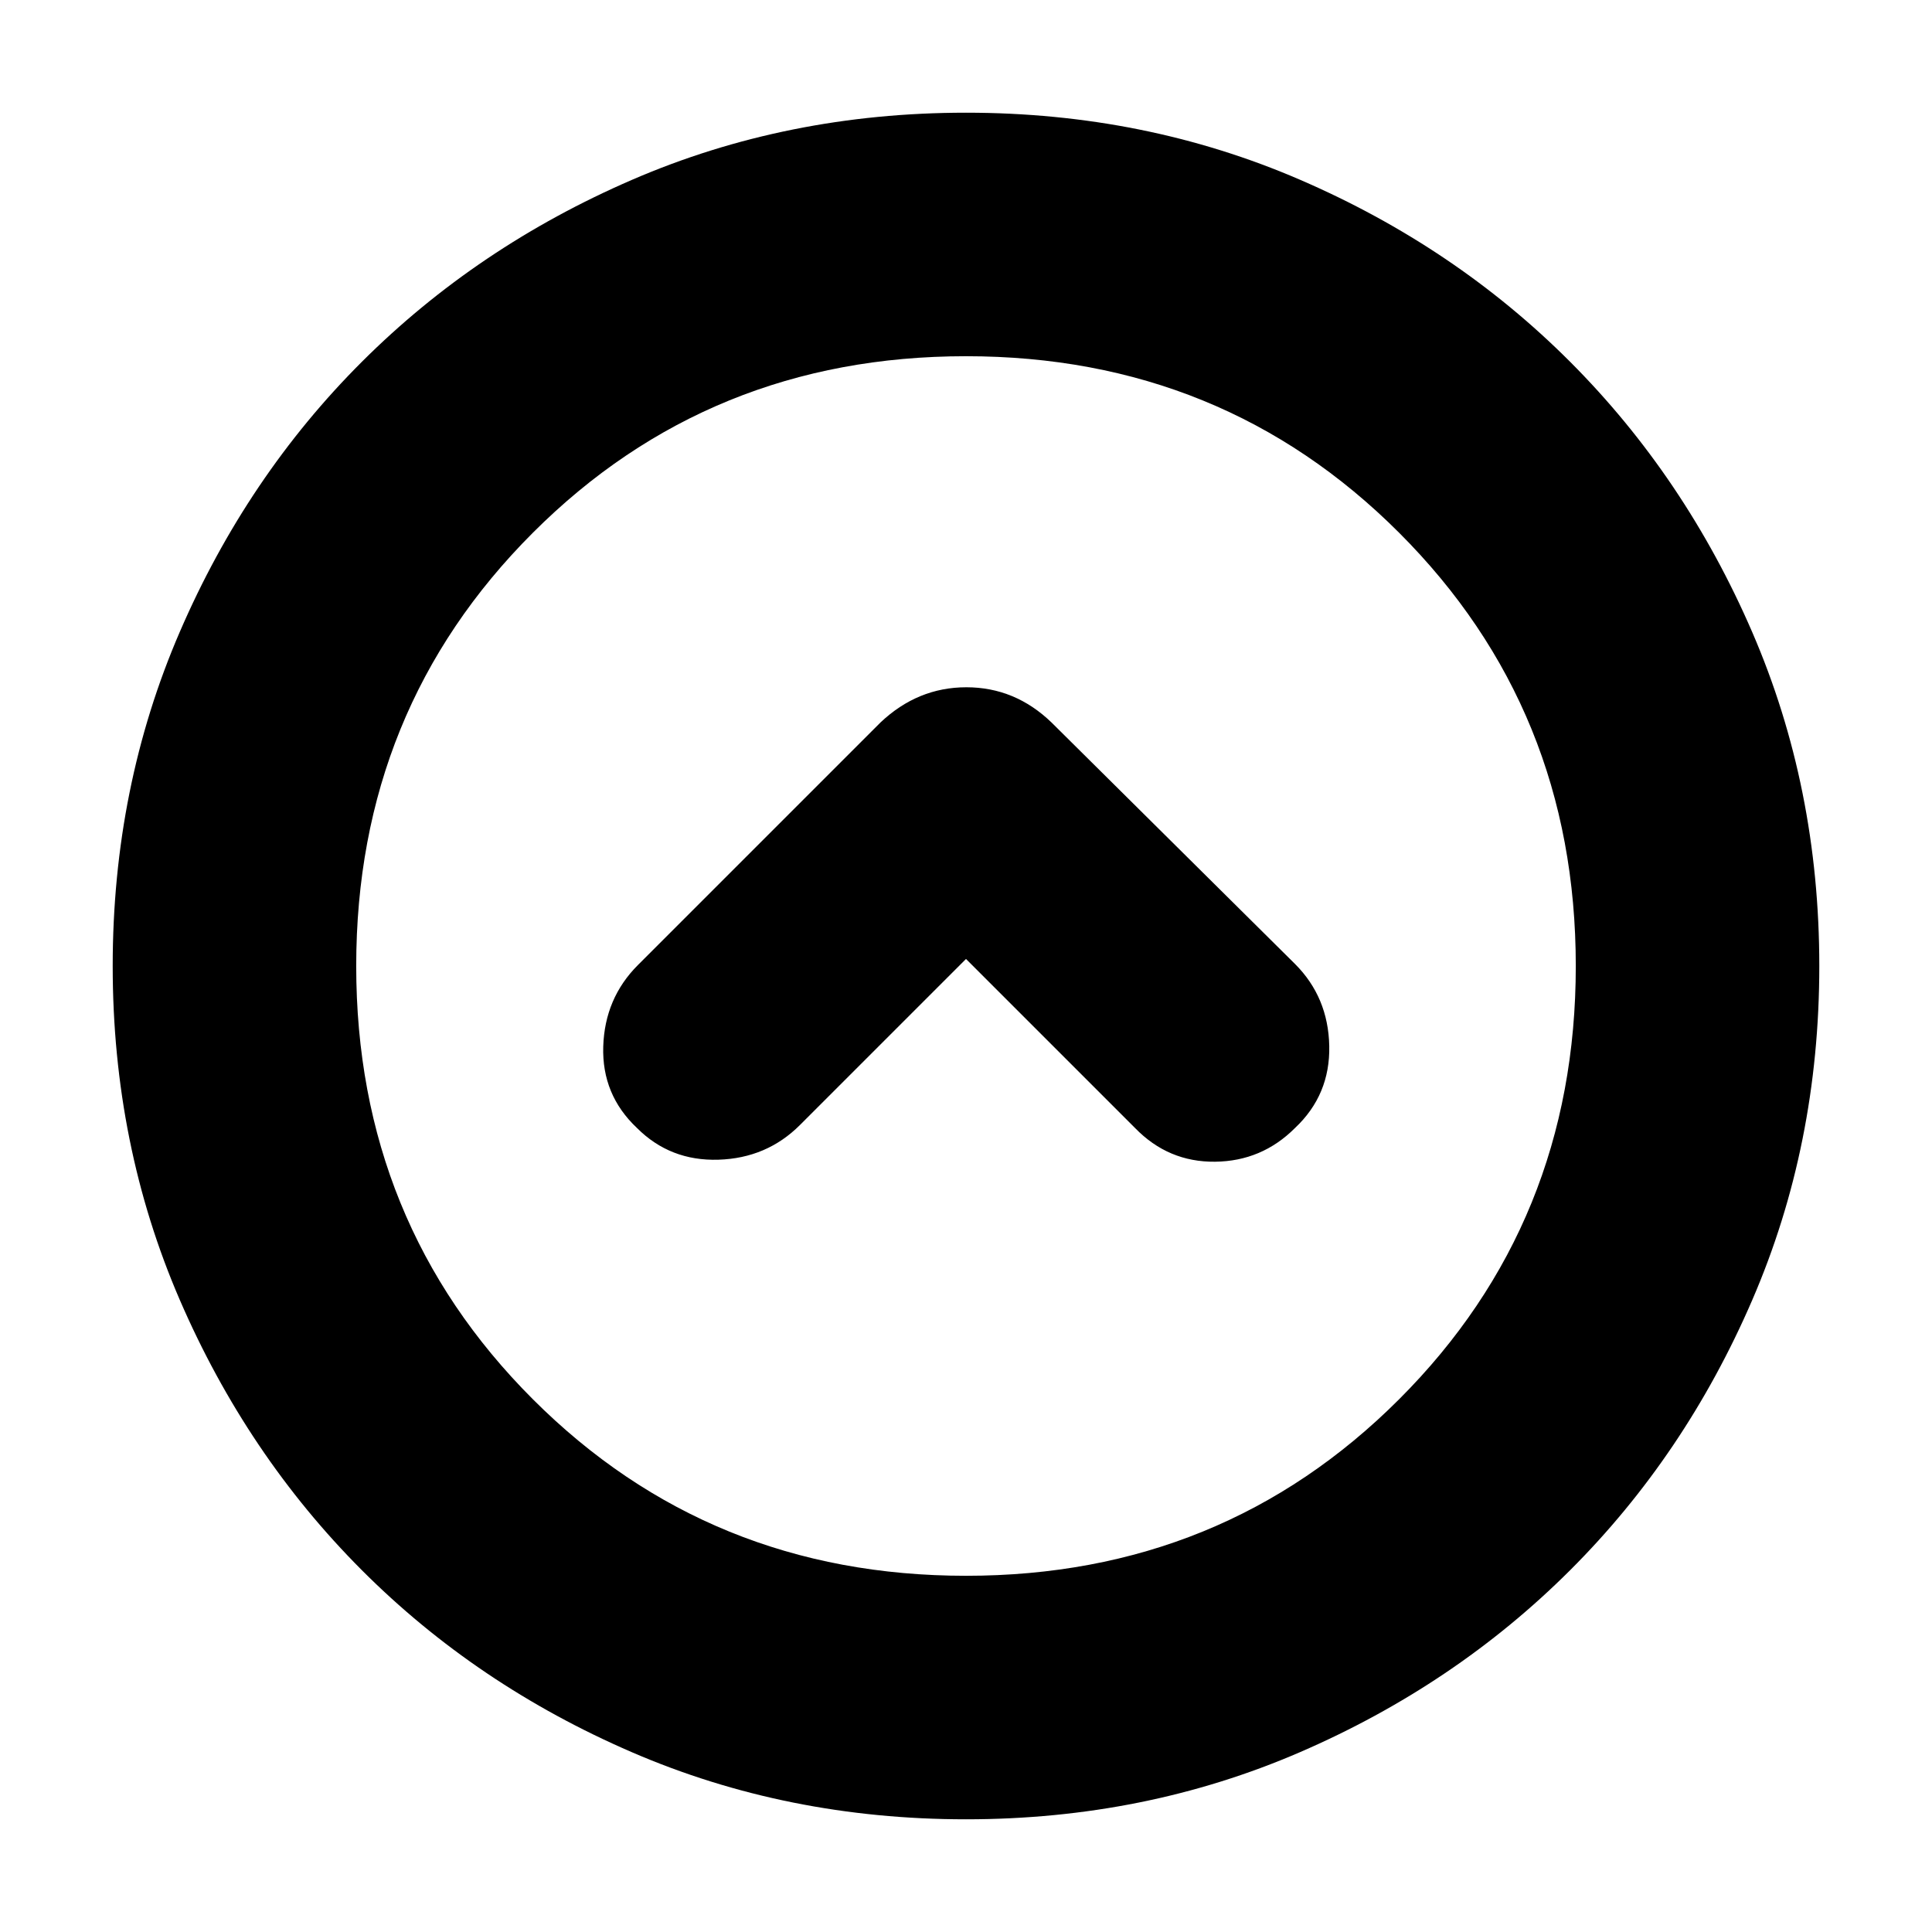 <svg xmlns="http://www.w3.org/2000/svg" height="24" viewBox="0 -960 960 960" width="24"><path d="m480-483.5 84 84q16.5 17 39.75 16.75t39.75-16.77q17.5-16.48 17-40.73-.5-24.25-17-40.75l-121-120q-18.14-17.5-42.32-17.5T437.5-601L317-480.5Q300.5-464 299.75-440t16.75 40.48Q333-383 357-383.75T397.5-401l82.5-82.5ZM480-56q-88.91 0-166.05-33.35-77.15-33.34-134.22-90.51-57.06-57.17-90.4-134.24Q56-391.17 56-480q0-88.91 33.35-166.05 33.34-77.15 90.51-134.22 57.17-57.06 134.24-90.4Q391.17-904 480-904q88.91 0 166.05 33.35 77.15 33.34 134.22 90.51 57.06 57.17 90.4 134.24Q904-568.83 904-480q0 88.91-33.35 166.05-33.34 77.15-90.51 134.22-57.17 57.06-134.24 90.4Q568.83-56 480-56Zm0-121q127.5 0 215.25-87.75T783-480q0-127.5-87.75-215.25T480-783q-127.5 0-215.25 87.75T177-480q0 127.5 87.75 215.25T480-177Zm0-303Z"/></svg>
